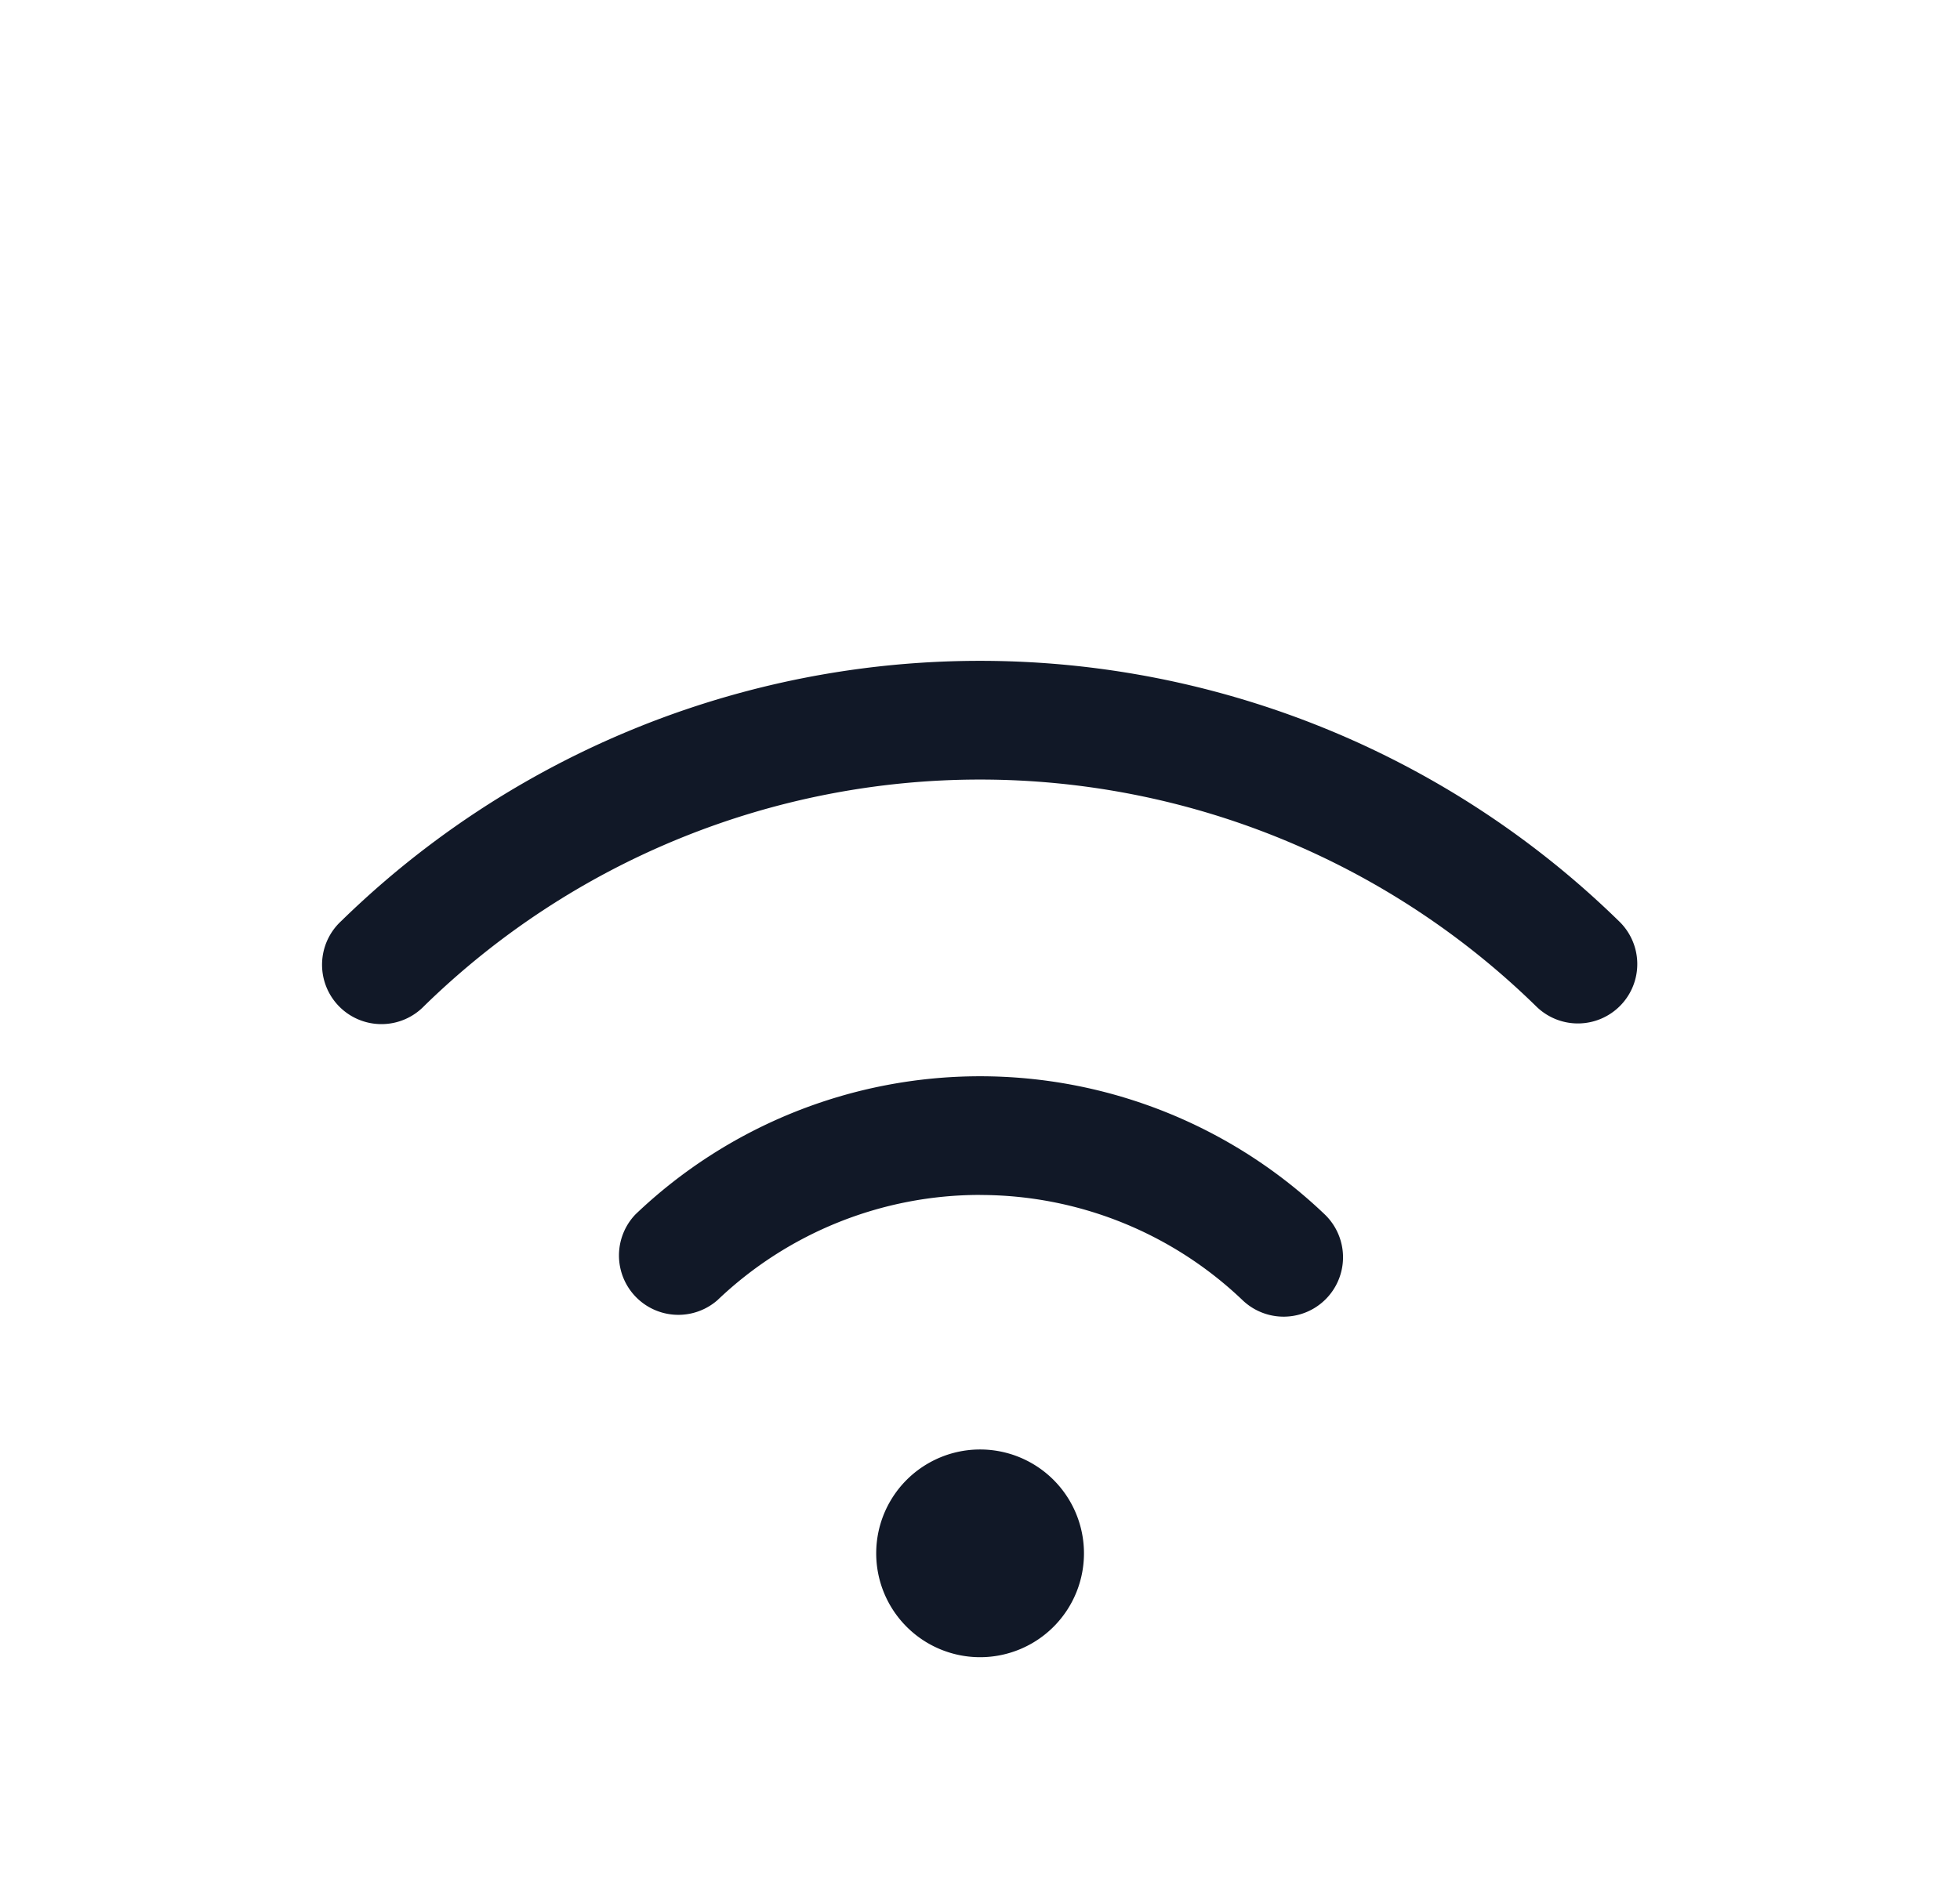 <svg xmlns="http://www.w3.org/2000/svg" width="33" height="32" fill="none"><path fill="#111827" fill-rule="evenodd" d="M16.5 13.128a13.391 13.391 0 0 0-9.358 3.813 1 1 0 1 1-1.397-1.43 15.39 15.39 0 0 1 21.511 0 1 1 0 1 1-1.398 1.43 13.391 13.391 0 0 0-9.358-3.813Zm0 6.995a6.4 6.4 0 0 0-4.42 1.772A1 1 0 0 1 10.7 20.45a8.4 8.4 0 0 1 11.603 0 1 1 0 1 1-1.382 1.446 6.4 6.4 0 0 0-4.42-1.772Zm1.75 5.994a1.749 1.749 0 1 1-3.497 0 1.749 1.749 0 0 1 3.497 0Z" clip-rule="evenodd"/></svg>